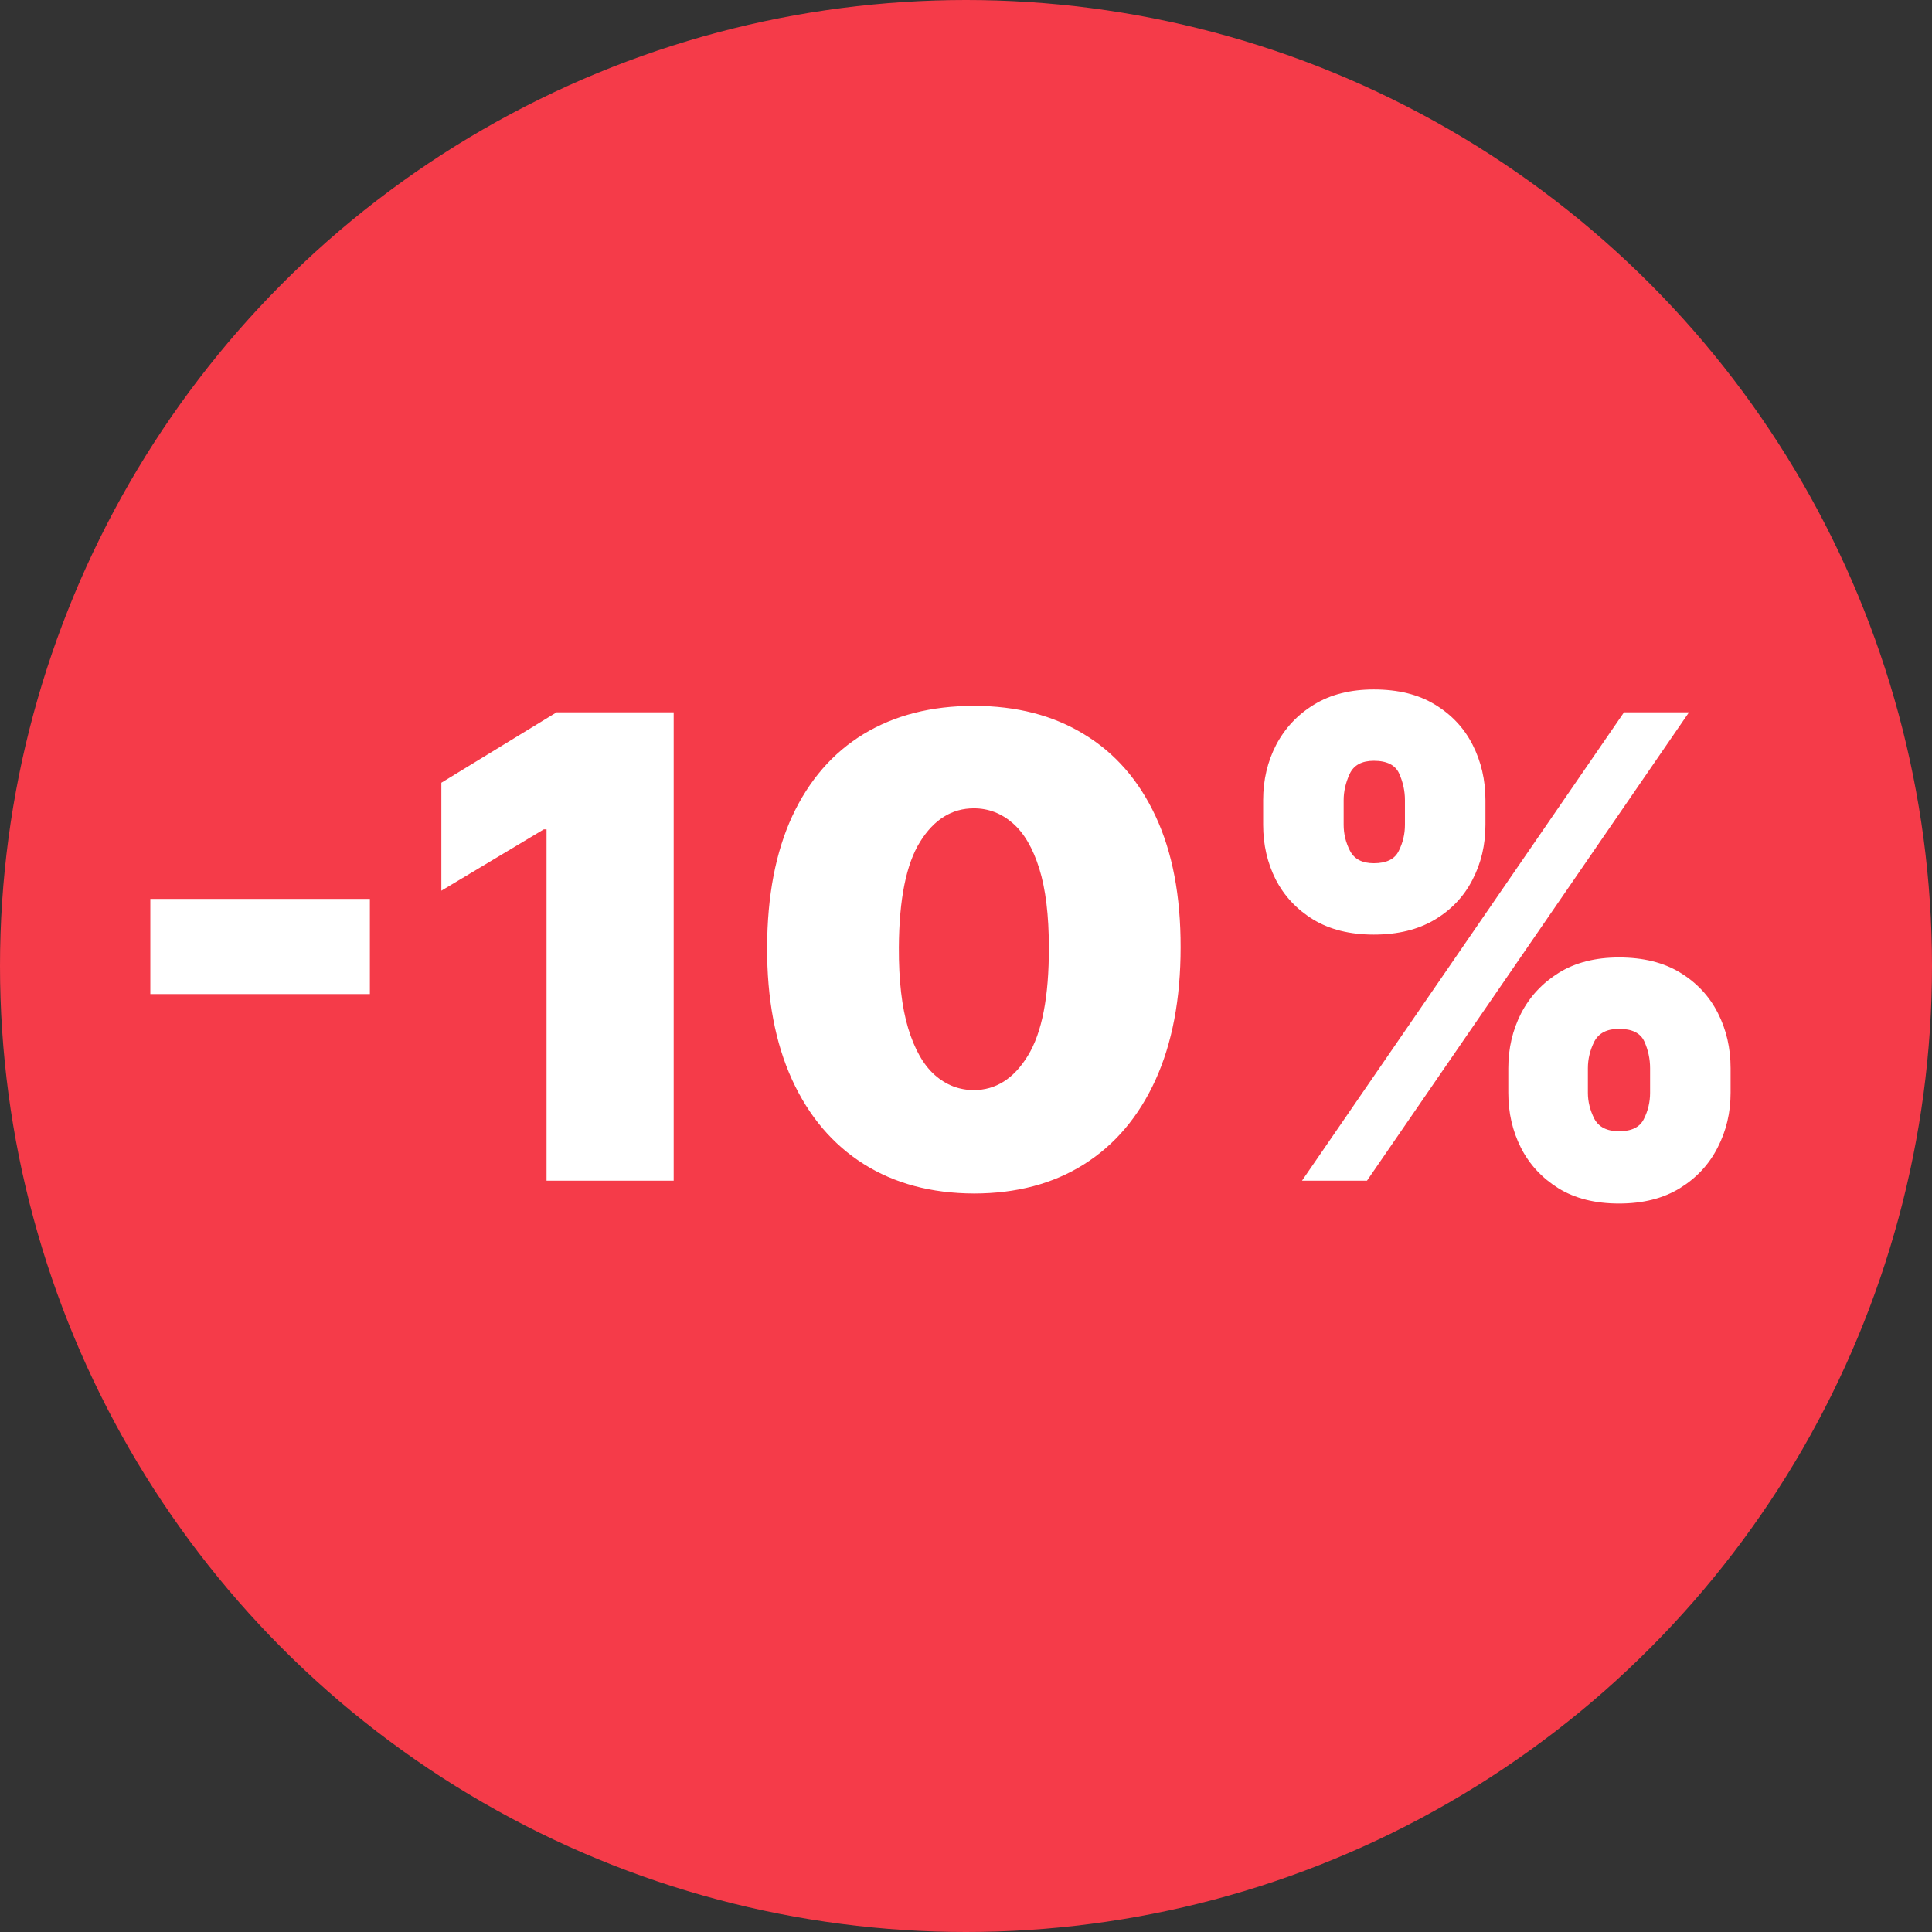 <svg width="36" height="36" viewBox="0 0 36 36" fill="none" xmlns="http://www.w3.org/2000/svg">
<rect x="0" y="0" width="36" height="36" fill="#333333" stroke="none"/>
<circle cx="18" cy="18" r="18" fill="#F53B49"/>
<path d="M6.892 16.75V18.523H2.801V16.75H6.892ZM12.553 13.273V22H10.184V15.454H10.133L8.224 16.597V14.585L10.371 13.273H12.553ZM18.146 22.239C17.354 22.236 16.669 22.053 16.092 21.689C15.516 21.325 15.071 20.801 14.758 20.116C14.446 19.432 14.291 18.611 14.294 17.653C14.297 16.693 14.453 15.878 14.763 15.207C15.075 14.537 15.518 14.027 16.092 13.678C16.669 13.328 17.354 13.153 18.146 13.153C18.939 13.153 19.624 13.329 20.2 13.682C20.777 14.031 21.222 14.541 21.534 15.212C21.847 15.882 22.001 16.696 21.999 17.653C21.999 18.616 21.842 19.44 21.53 20.125C21.217 20.81 20.773 21.334 20.196 21.697C19.622 22.058 18.939 22.239 18.146 22.239ZM18.146 20.312C18.555 20.312 18.891 20.099 19.152 19.673C19.416 19.244 19.547 18.571 19.544 17.653C19.544 17.054 19.484 16.564 19.365 16.183C19.246 15.803 19.081 15.521 18.871 15.339C18.66 15.155 18.419 15.062 18.146 15.062C17.737 15.062 17.403 15.27 17.145 15.685C16.886 16.099 16.754 16.756 16.749 17.653C16.746 18.264 16.804 18.767 16.923 19.162C17.043 19.554 17.207 19.844 17.418 20.031C17.631 20.219 17.874 20.312 18.146 20.312ZM28.105 20.364V19.903C28.105 19.534 28.185 19.193 28.344 18.881C28.506 18.568 28.74 18.317 29.047 18.126C29.354 17.936 29.727 17.841 30.168 17.841C30.619 17.841 30.999 17.935 31.305 18.122C31.615 18.31 31.849 18.56 32.008 18.872C32.168 19.185 32.247 19.528 32.247 19.903V20.364C32.247 20.733 32.166 21.074 32.004 21.386C31.845 21.699 31.611 21.95 31.301 22.141C30.991 22.331 30.614 22.426 30.168 22.426C29.722 22.426 29.345 22.331 29.038 22.141C28.732 21.95 28.499 21.699 28.34 21.386C28.183 21.074 28.105 20.733 28.105 20.364ZM29.588 19.903V20.364C29.588 20.526 29.628 20.686 29.707 20.845C29.79 21.001 29.943 21.079 30.168 21.079C30.403 21.079 30.558 21.003 30.632 20.849C30.709 20.696 30.747 20.534 30.747 20.364V19.903C30.747 19.733 30.712 19.568 30.641 19.409C30.57 19.25 30.412 19.171 30.168 19.171C29.943 19.171 29.79 19.25 29.707 19.409C29.628 19.568 29.588 19.733 29.588 19.903ZM23.537 15.369V14.909C23.537 14.534 23.618 14.19 23.78 13.878C23.945 13.565 24.18 13.315 24.487 13.128C24.794 12.94 25.165 12.847 25.599 12.847C26.051 12.847 26.43 12.94 26.737 13.128C27.047 13.315 27.281 13.565 27.44 13.878C27.599 14.19 27.679 14.534 27.679 14.909V15.369C27.679 15.744 27.598 16.087 27.436 16.396C27.277 16.706 27.043 16.953 26.733 17.138C26.423 17.322 26.046 17.415 25.599 17.415C25.153 17.415 24.777 17.321 24.47 17.134C24.163 16.946 23.93 16.697 23.771 16.388C23.615 16.078 23.537 15.739 23.537 15.369ZM25.037 14.909V15.369C25.037 15.54 25.077 15.702 25.156 15.855C25.236 16.009 25.384 16.085 25.599 16.085C25.835 16.085 25.99 16.009 26.064 15.855C26.141 15.702 26.179 15.54 26.179 15.369V14.909C26.179 14.739 26.143 14.574 26.072 14.415C26.001 14.256 25.844 14.176 25.599 14.176C25.375 14.176 25.224 14.258 25.148 14.423C25.074 14.585 25.037 14.747 25.037 14.909ZM24.261 22L30.261 13.273H31.472L25.472 22H24.261Z" fill="white"/>
</svg>
